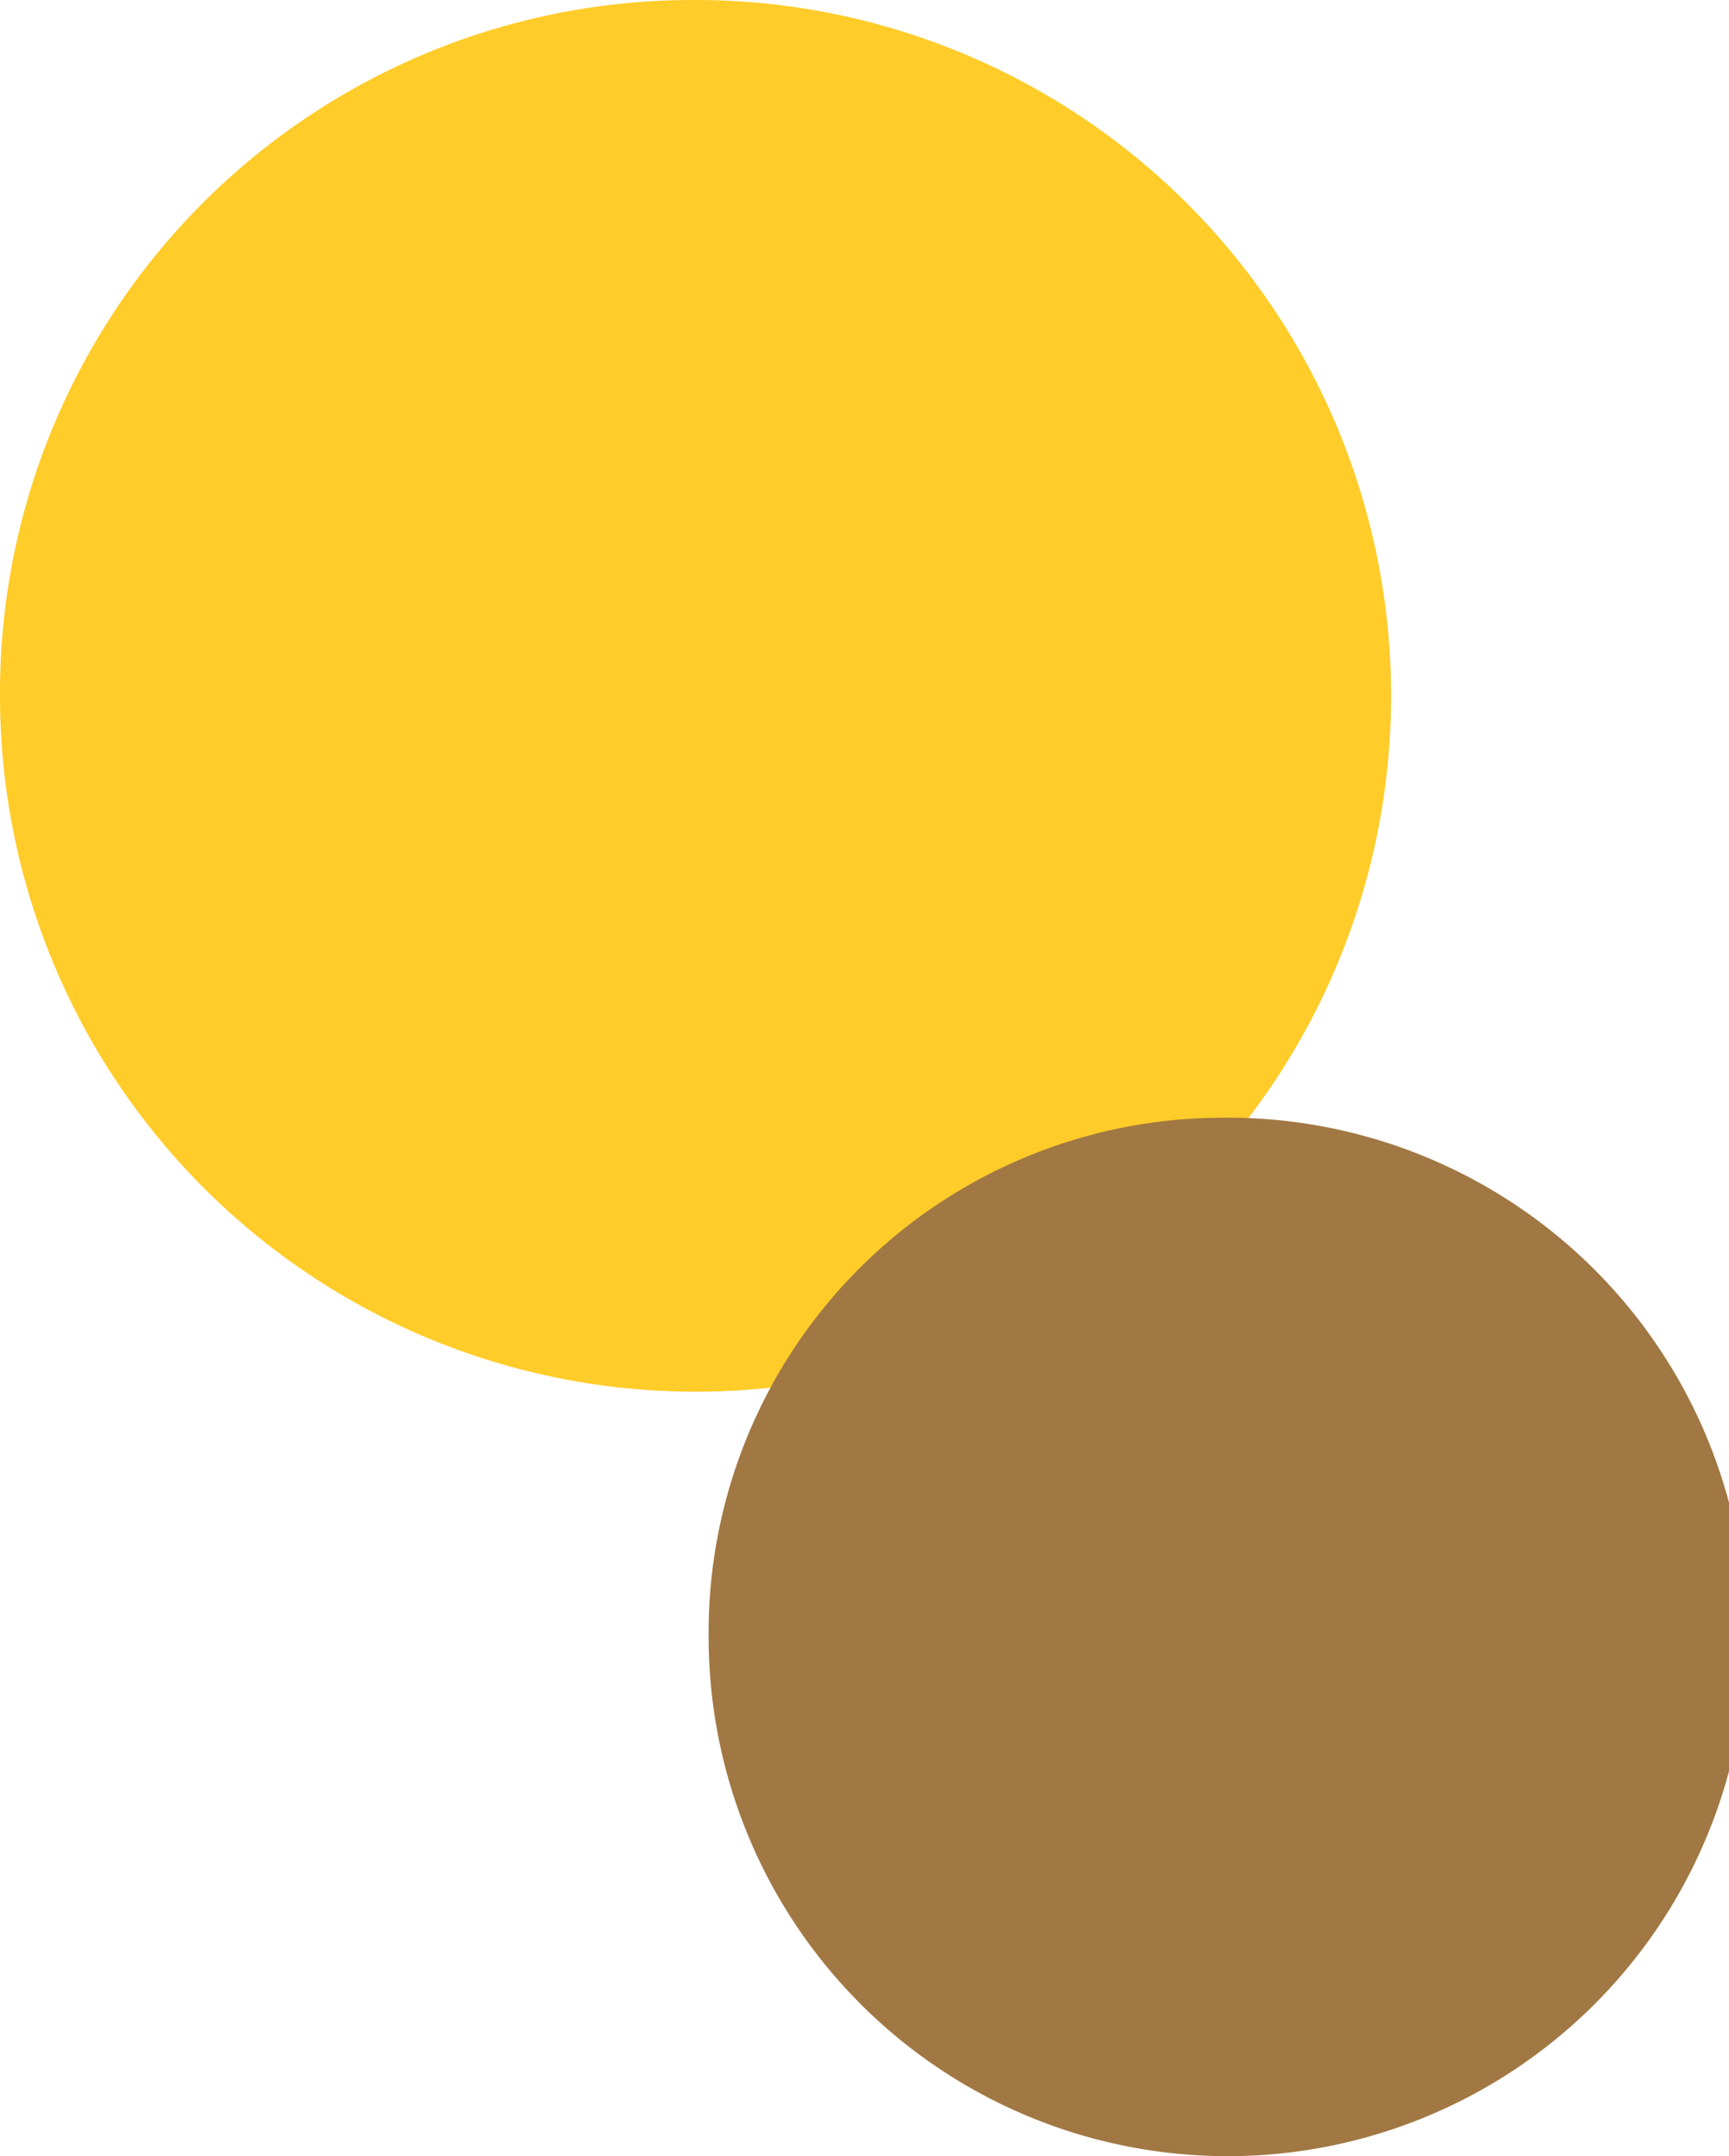 <svg xmlns="http://www.w3.org/2000/svg" viewBox="0 0 75.32 93.88"><defs><style>.cls-1{fill:#ffcc29;}.cls-1,.cls-2{fill-rule:evenodd;}.cls-2{fill:#a17843;}</style></defs><title>favicon</title><g id="Layer_2" data-name="Layer 2"><g id="Layer_1-2" data-name="Layer 1"><path class="cls-1" d="M30.05,0A30.3,30.3,0,1,1,0,30.3,30.17,30.17,0,0,1,30.05,0Z"/><path class="cls-2" d="M53.09,48.67A22.61,22.61,0,1,1,30.87,71.26,22.41,22.41,0,0,1,53.09,48.67Z"/></g></g></svg>
